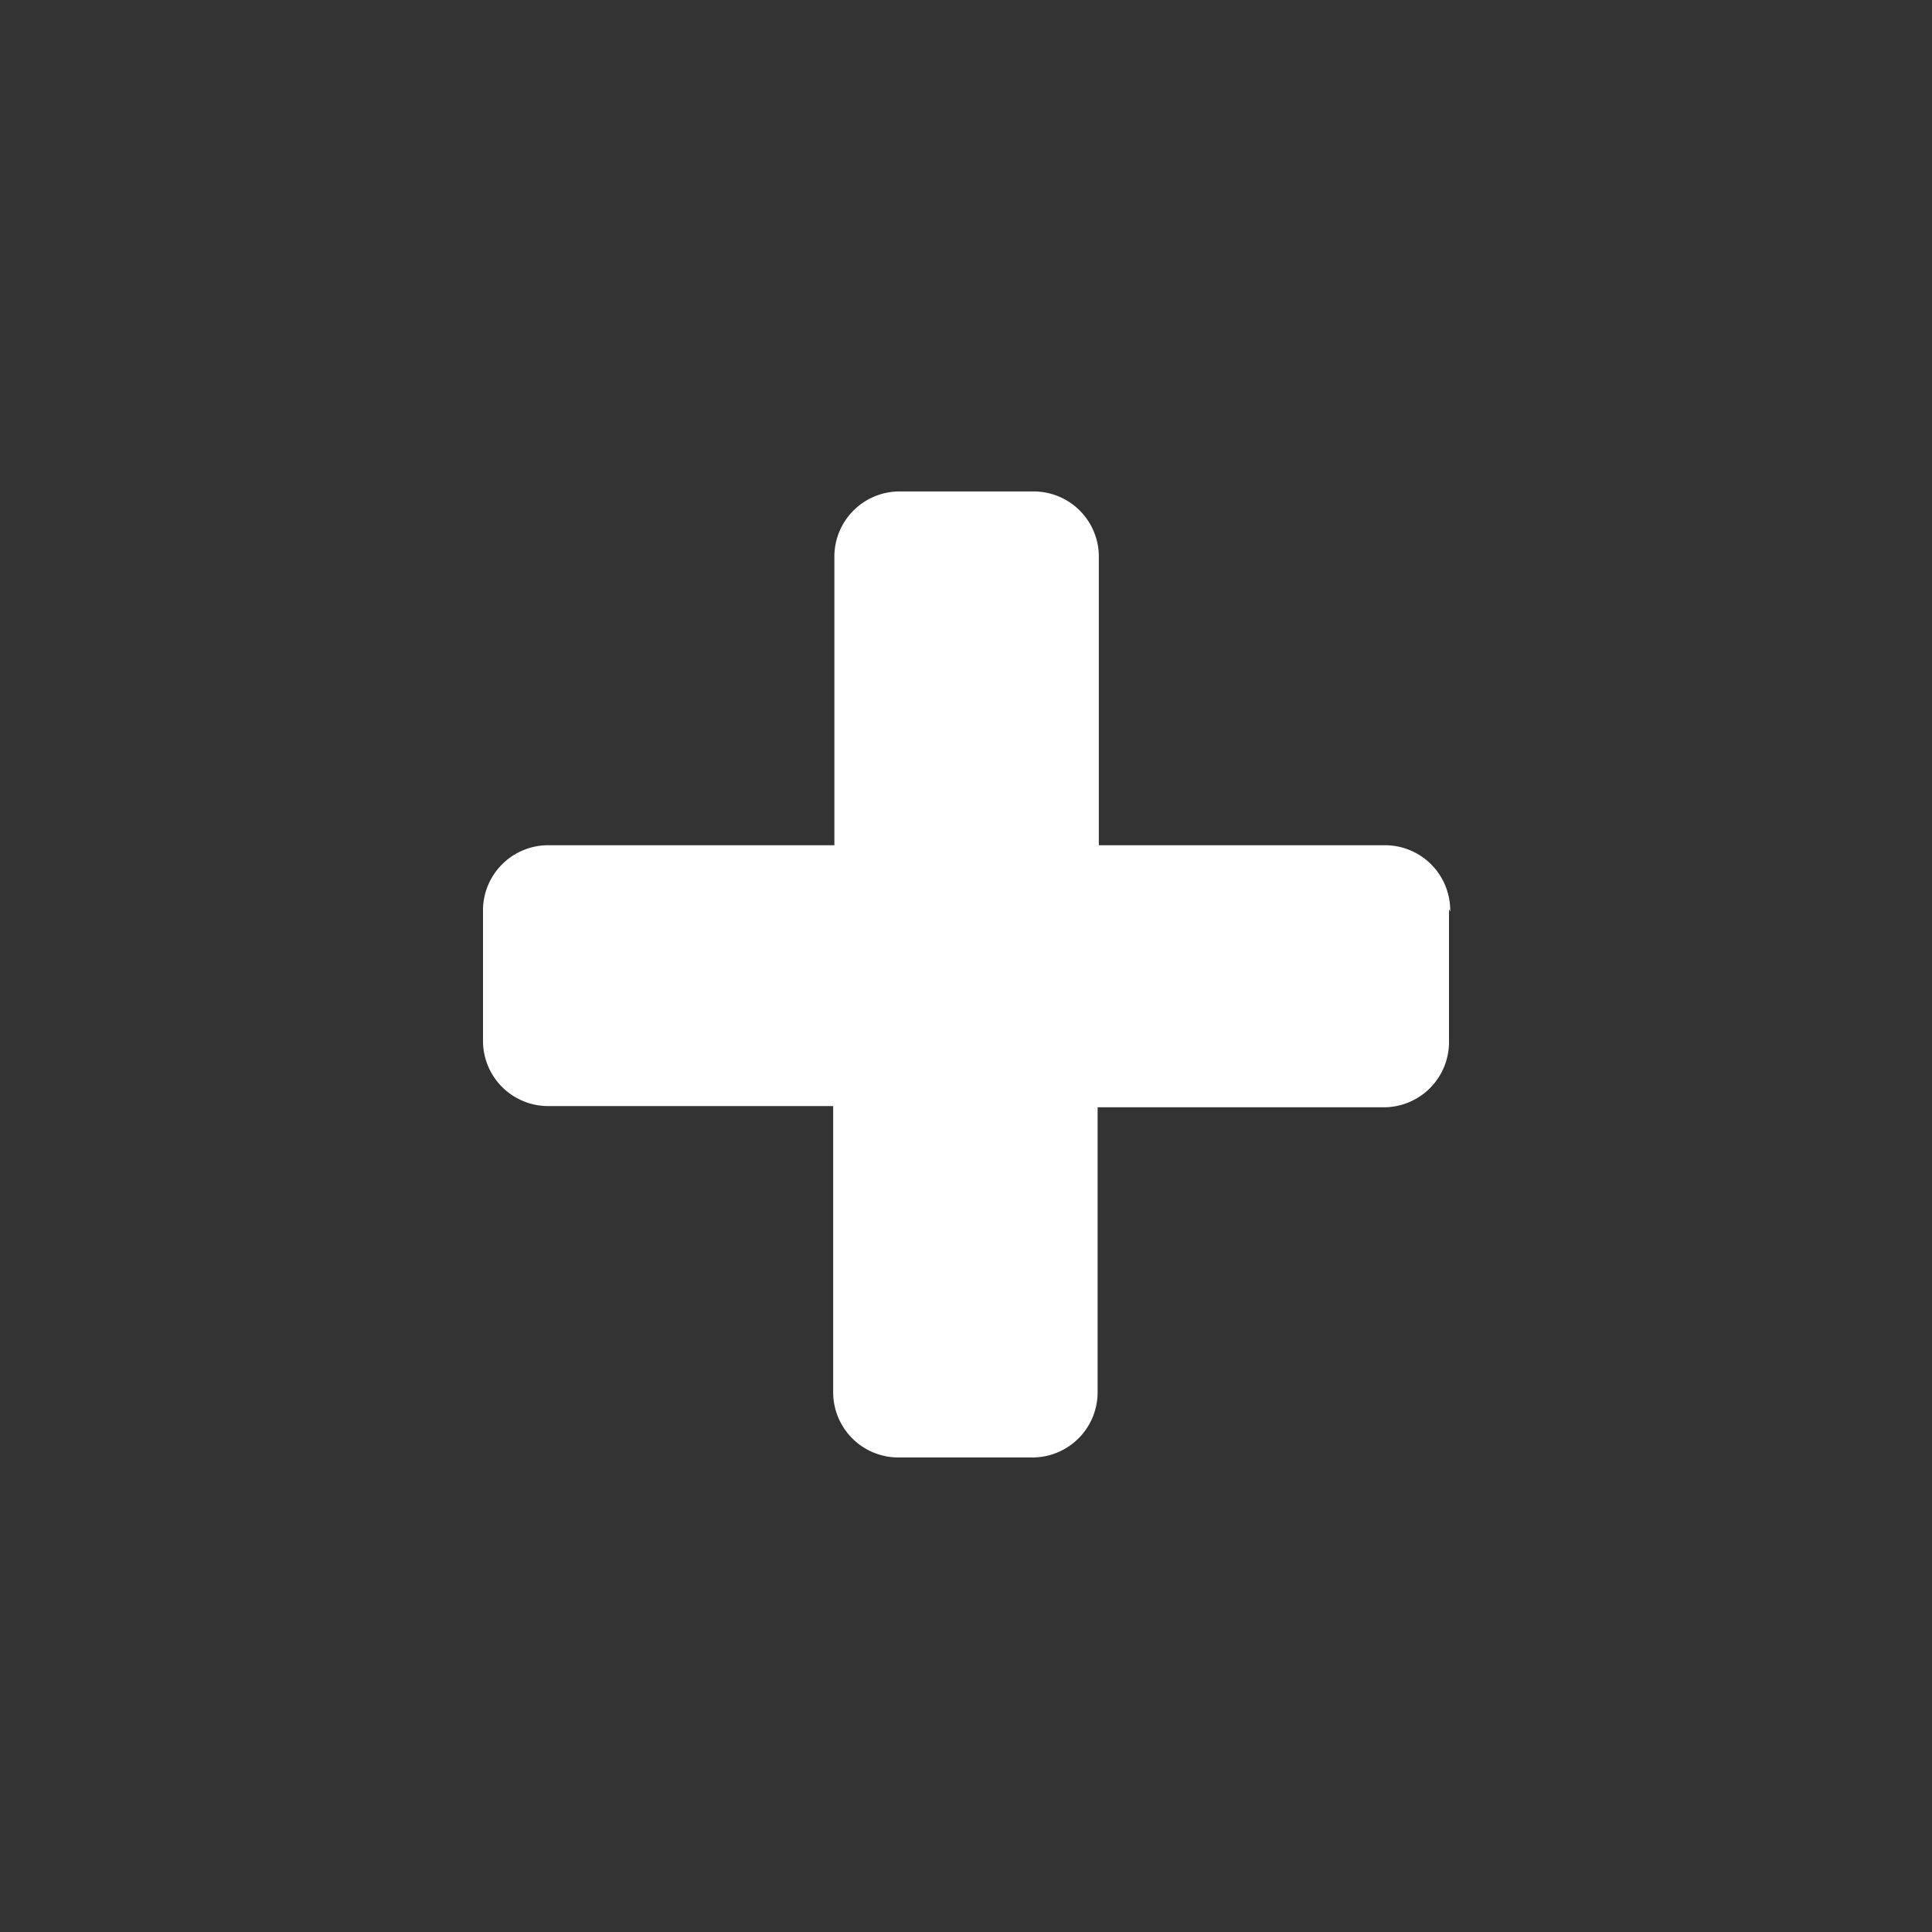 <svg id="icon-picto_more" xmlns="http://www.w3.org/2000/svg" width="16" height="16" viewBox="0 0 16 16"><rect x="0" y="0" width="16" height="16" fill="#333333" stroke="none"/><path d="M12,7.53V8.62a.54.54,0,0,1-.55.55H9.09v2.36a.54.54,0,0,1-.55.54H7.45a.54.54,0,0,1-.55-.54V9.16H4.55A.54.54,0,0,1,4,8.62V7.53A.54.54,0,0,1,4.55,7H6.91V4.62a.54.54,0,0,1,.55-.55H8.55a.54.54,0,0,1,.55.55V7h2.36a.54.54,0,0,1,.55.55Z" style="fill:#fff"/></svg>
